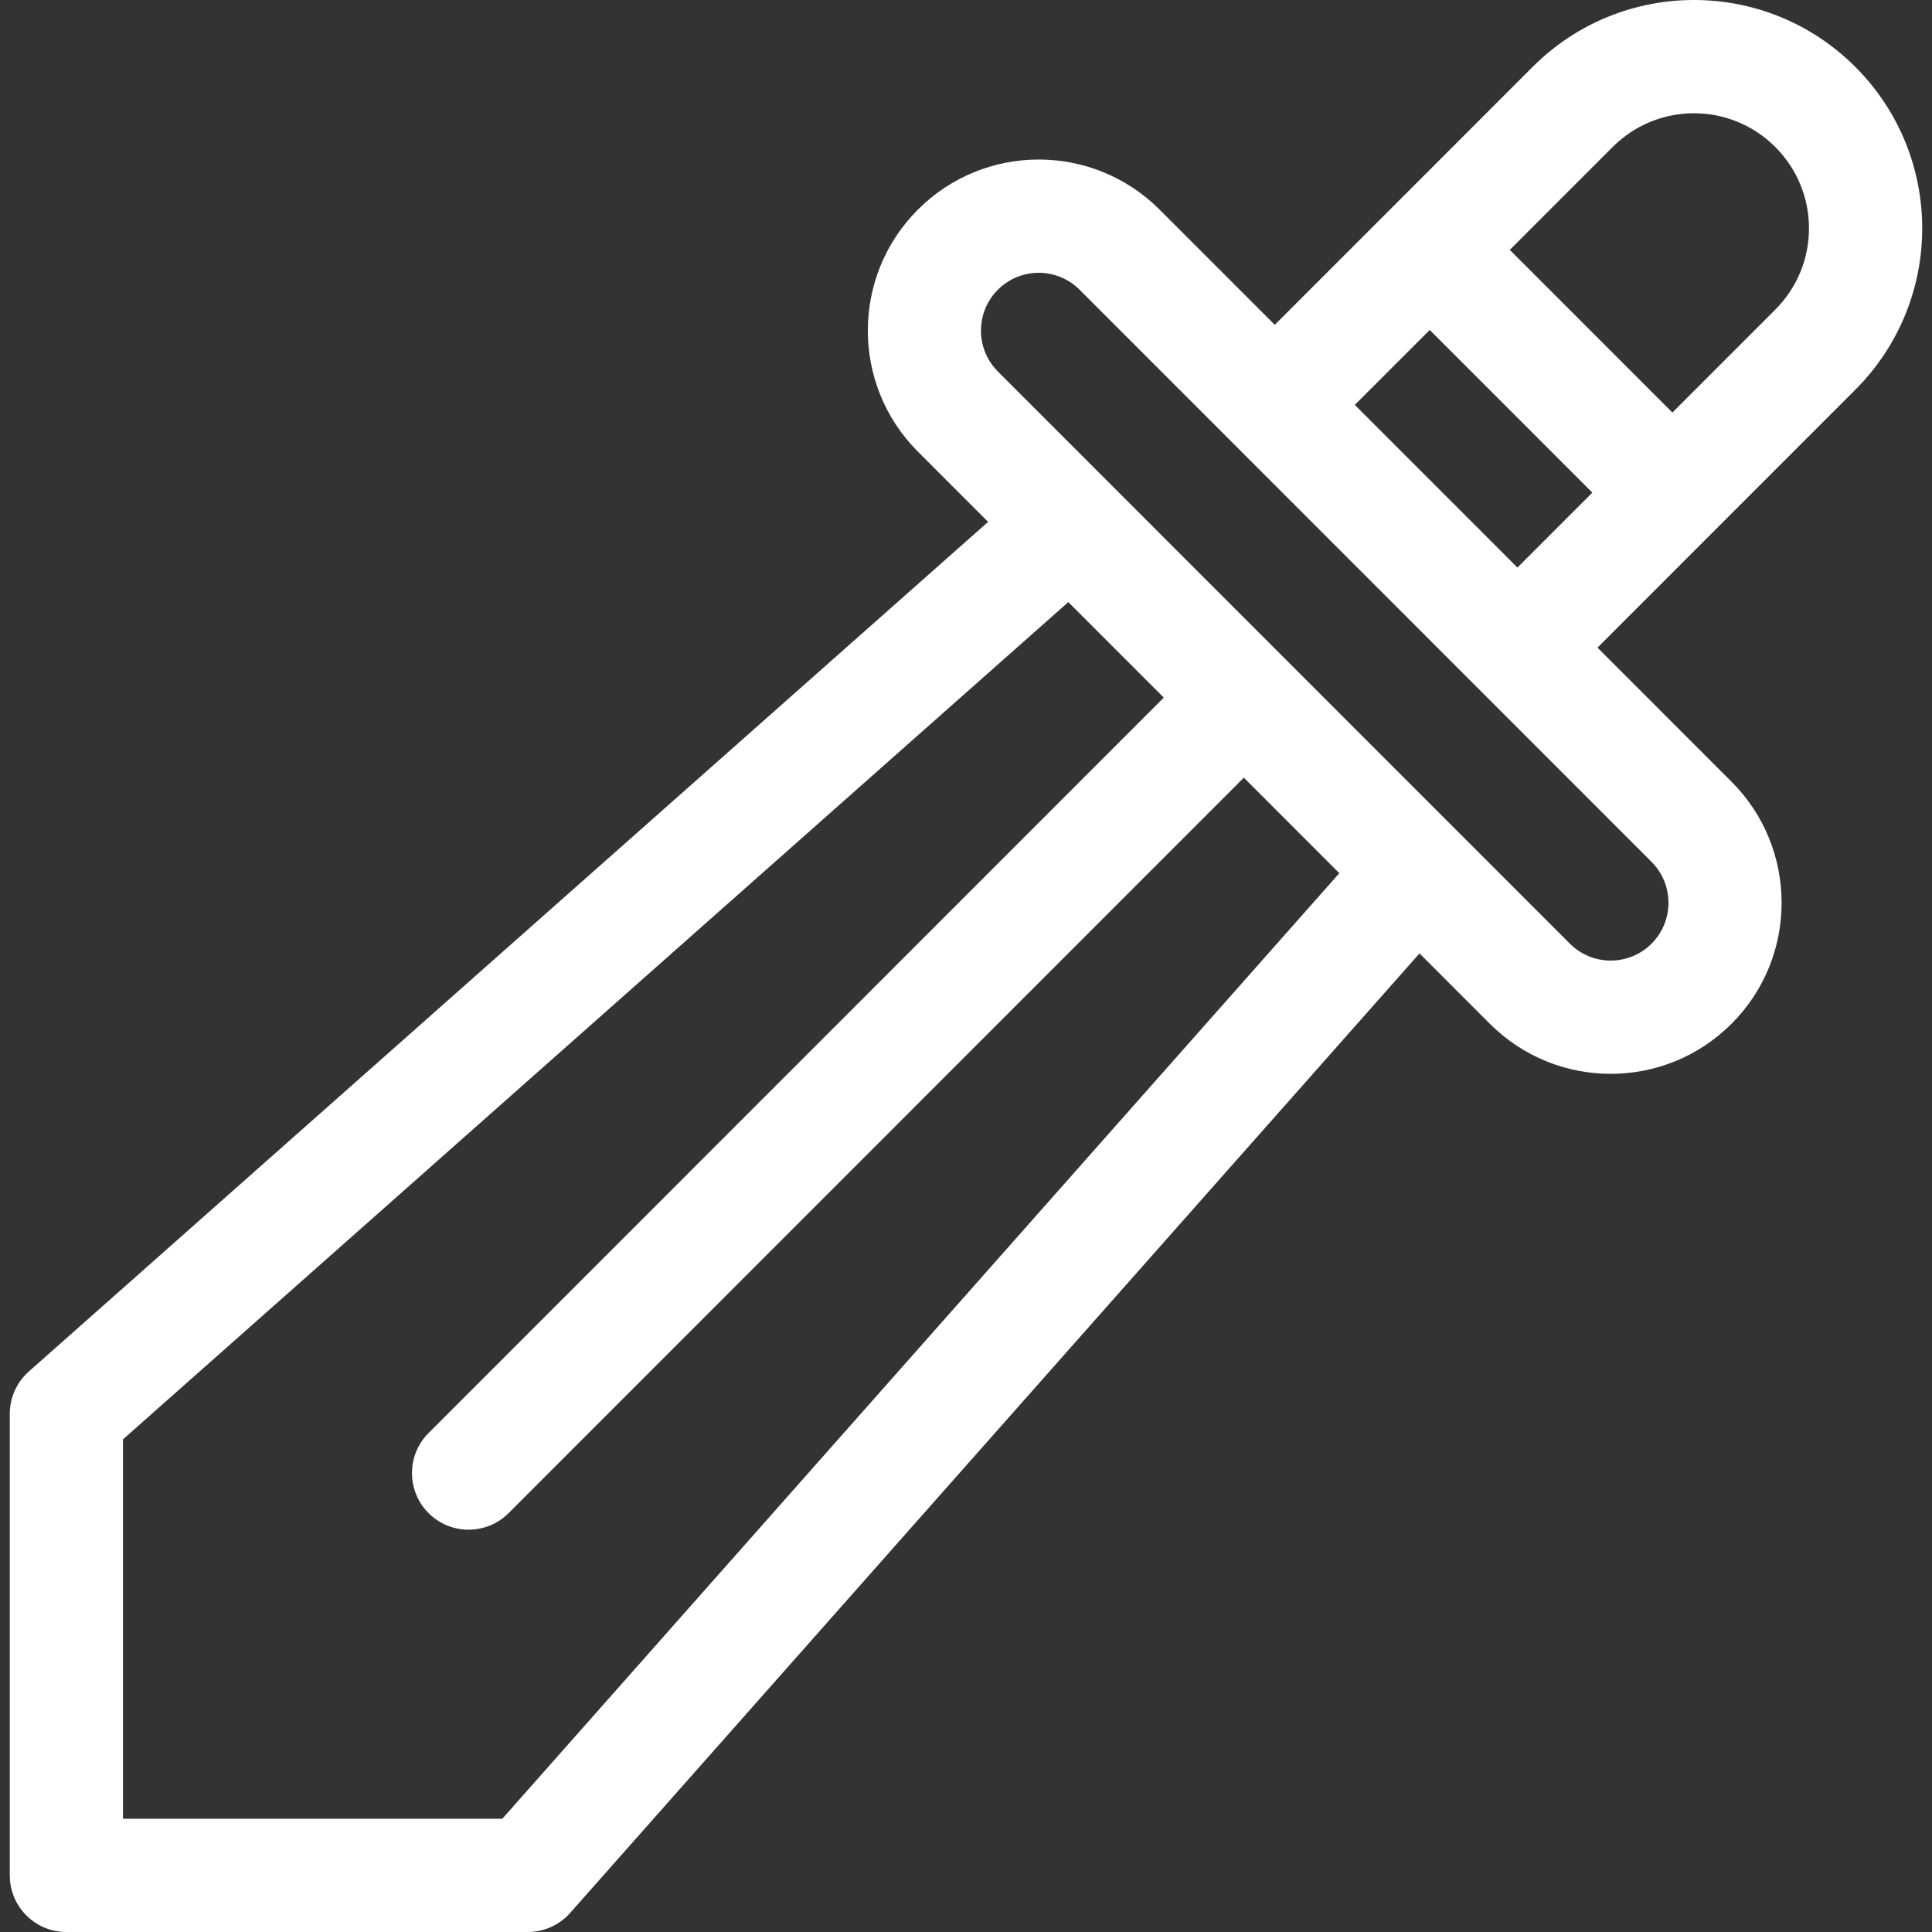 <?xml version="1.0" encoding="iso-8859-1"?>
<svg xmlns="http://www.w3.org/2000/svg" xmlns:xlink="http://www.w3.org/1999/xlink" version="1.1" id="Capa_1" x="0px" y="0px" viewBox="0 0 512 512" style="enable-background:new 0 0 512 512;" xml:space="preserve" width="512" height="512" fill="white">
<rect x="0" y="0" width="512" height="512" fill="#333333" stroke="none"/>
<path d="M491.681,103.278c23.634-23.641,23.637-61.904,0-85.546c-23.634-23.643-61.888-23.643-85.521,0  c-7.285,7.287-61.053,61.07-68.332,68.352l-30.508-30.517c-17.709-17.716-46.376-17.723-64.087-0.001  c-17.668,17.673-17.668,46.429,0,64.103l18.625,18.63L7.648,363.454c-3.215,2.848-5.056,6.938-5.056,11.234v122.308  c0,8.287,6.716,15.004,15,15.004h122.273c4.295,0,8.383-1.841,11.23-5.057l225.09-254.282l18.623,18.628  c17.706,17.715,46.375,17.721,64.086,0.001c17.669-17.673,17.669-46.43,0-64.103l-35.547-35.557L491.681,103.278z M427.372,38.951  c11.91-11.913,31.185-11.914,43.096,0c11.91,11.913,11.911,31.194,0,43.108l-27.265,27.273l-43.095-43.109L427.372,38.951z   M133.113,481.991H32.593V381.443L283.11,159.558l25.305,25.313l-194.844,194.9c-5.858,5.859-5.858,15.36,0,21.219  c5.858,5.86,15.355,5.859,21.213,0l194.844-194.9l25.305,25.313L133.113,481.991z M437.682,250.073  c-5.984,5.986-15.67,5.989-21.658-0.001L264.445,98.45c-5.971-5.973-5.971-15.691,0.002-21.665  c5.984-5.988,15.669-5.989,21.657,0.001l151.578,151.621C443.654,234.38,443.654,244.098,437.682,250.073z M359.04,107.303  l19.855-19.861l43.095,43.109l-19.854,19.86L359.04,107.303z"/>
</svg>
